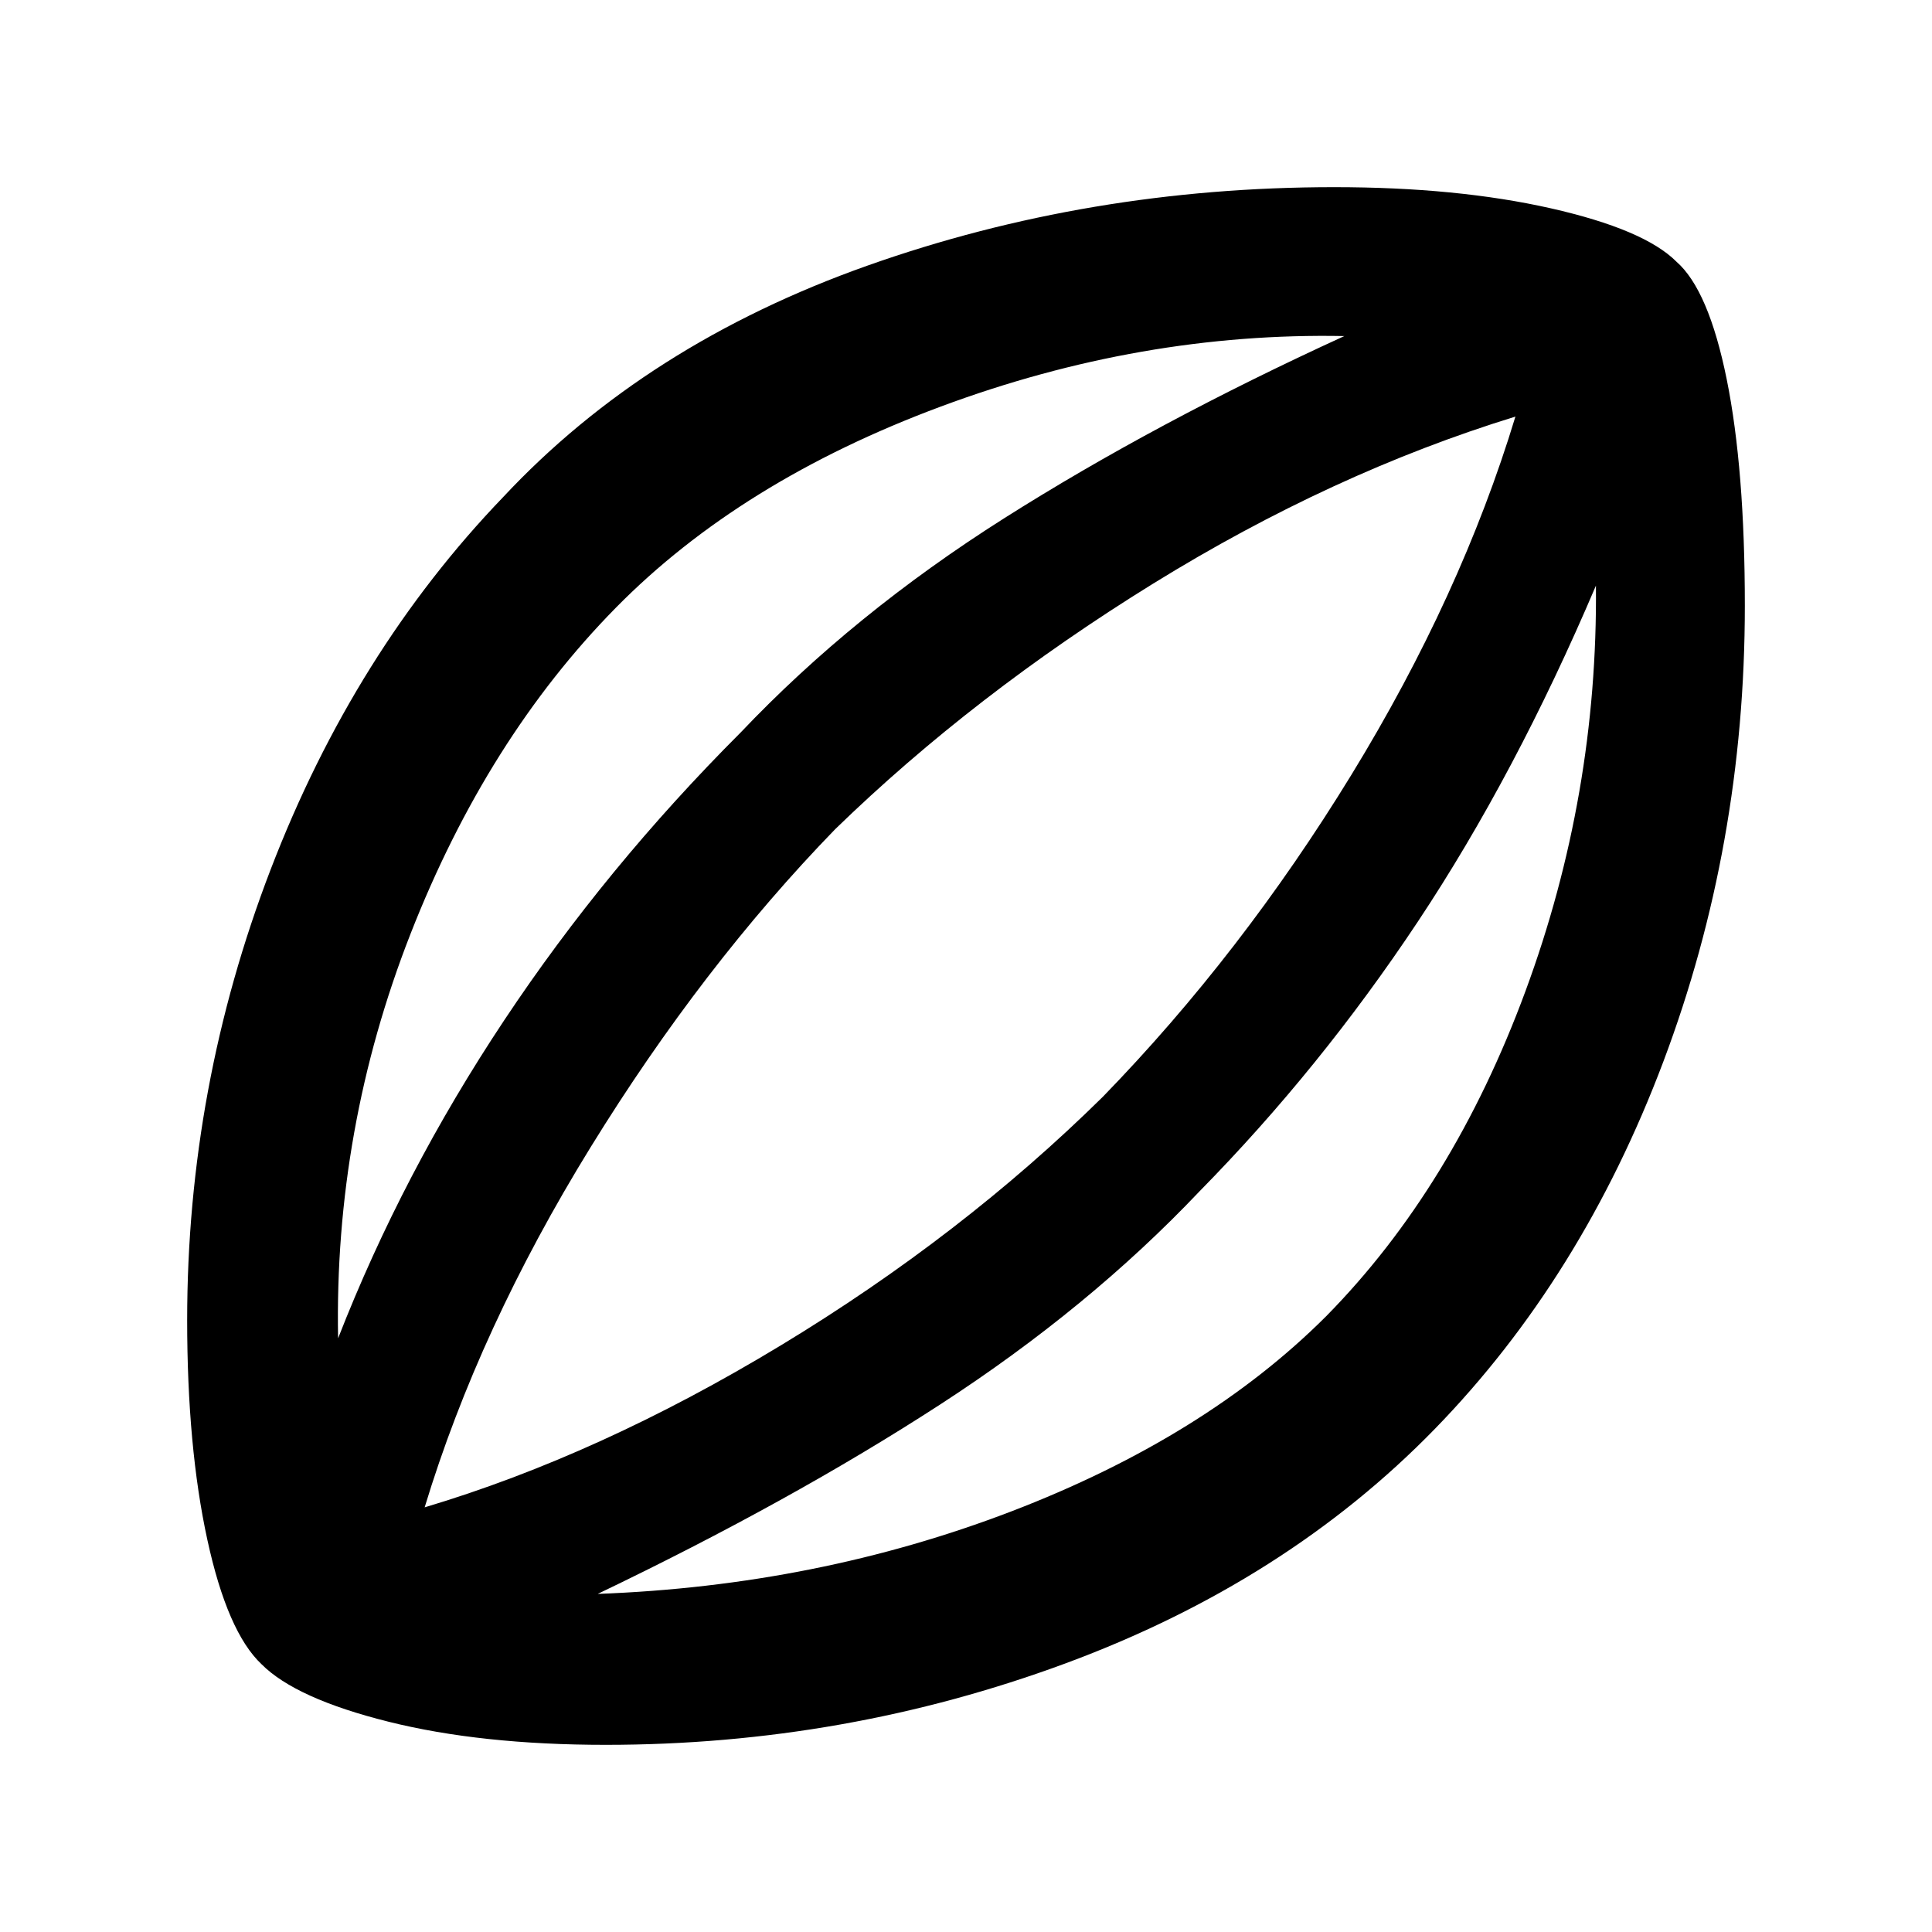 <svg xmlns="http://www.w3.org/2000/svg" height="40" width="40"><path d="M12.542 36.125q-2.584 0-4.5-.479-1.917-.479-2.625-1.188-.709-.666-1.125-2.583-.417-1.917-.417-4.542 0-4.833 1.729-9.333t4.813-7.708q2.958-3.167 7.541-4.792 4.584-1.625 9.667-1.625 2.542 0 4.479.437 1.938.438 2.604 1.105.667.583 1.042 2.437.375 1.854.375 4.688 0 4.958-1.687 9.437-1.688 4.479-4.73 7.604-3.083 3.167-7.646 4.855-4.562 1.687-9.52 1.687ZM7 27.708q1.333-3.416 3.438-6.583 2.104-3.167 4.895-5.958 2.334-2.459 5.459-4.438 3.125-1.979 7.041-3.771-4.208-.083-8.354 1.459-4.146 1.541-6.729 4.166-2.667 2.709-4.25 6.75-1.583 4.042-1.5 8.375ZM12.375 33q4.542-.167 8.563-1.708 4.02-1.542 6.52-4.042 2.625-2.667 4.125-6.729 1.5-4.063 1.459-8.396-1.667 3.917-3.688 6.958-2.021 3.042-4.521 5.584-2.291 2.416-5.375 4.416-3.083 2-7.083 3.917Zm-3.583-1.792q3.625-1.083 7.375-3.354t6.666-5.146q2.875-2.958 5.146-6.666 2.271-3.709 3.396-7.417-3.792 1.167-7.5 3.458-3.708 2.292-6.583 5.084-2.75 2.833-5.063 6.583-2.312 3.75-3.437 7.458Zm11.291-11.291Z"/></svg>